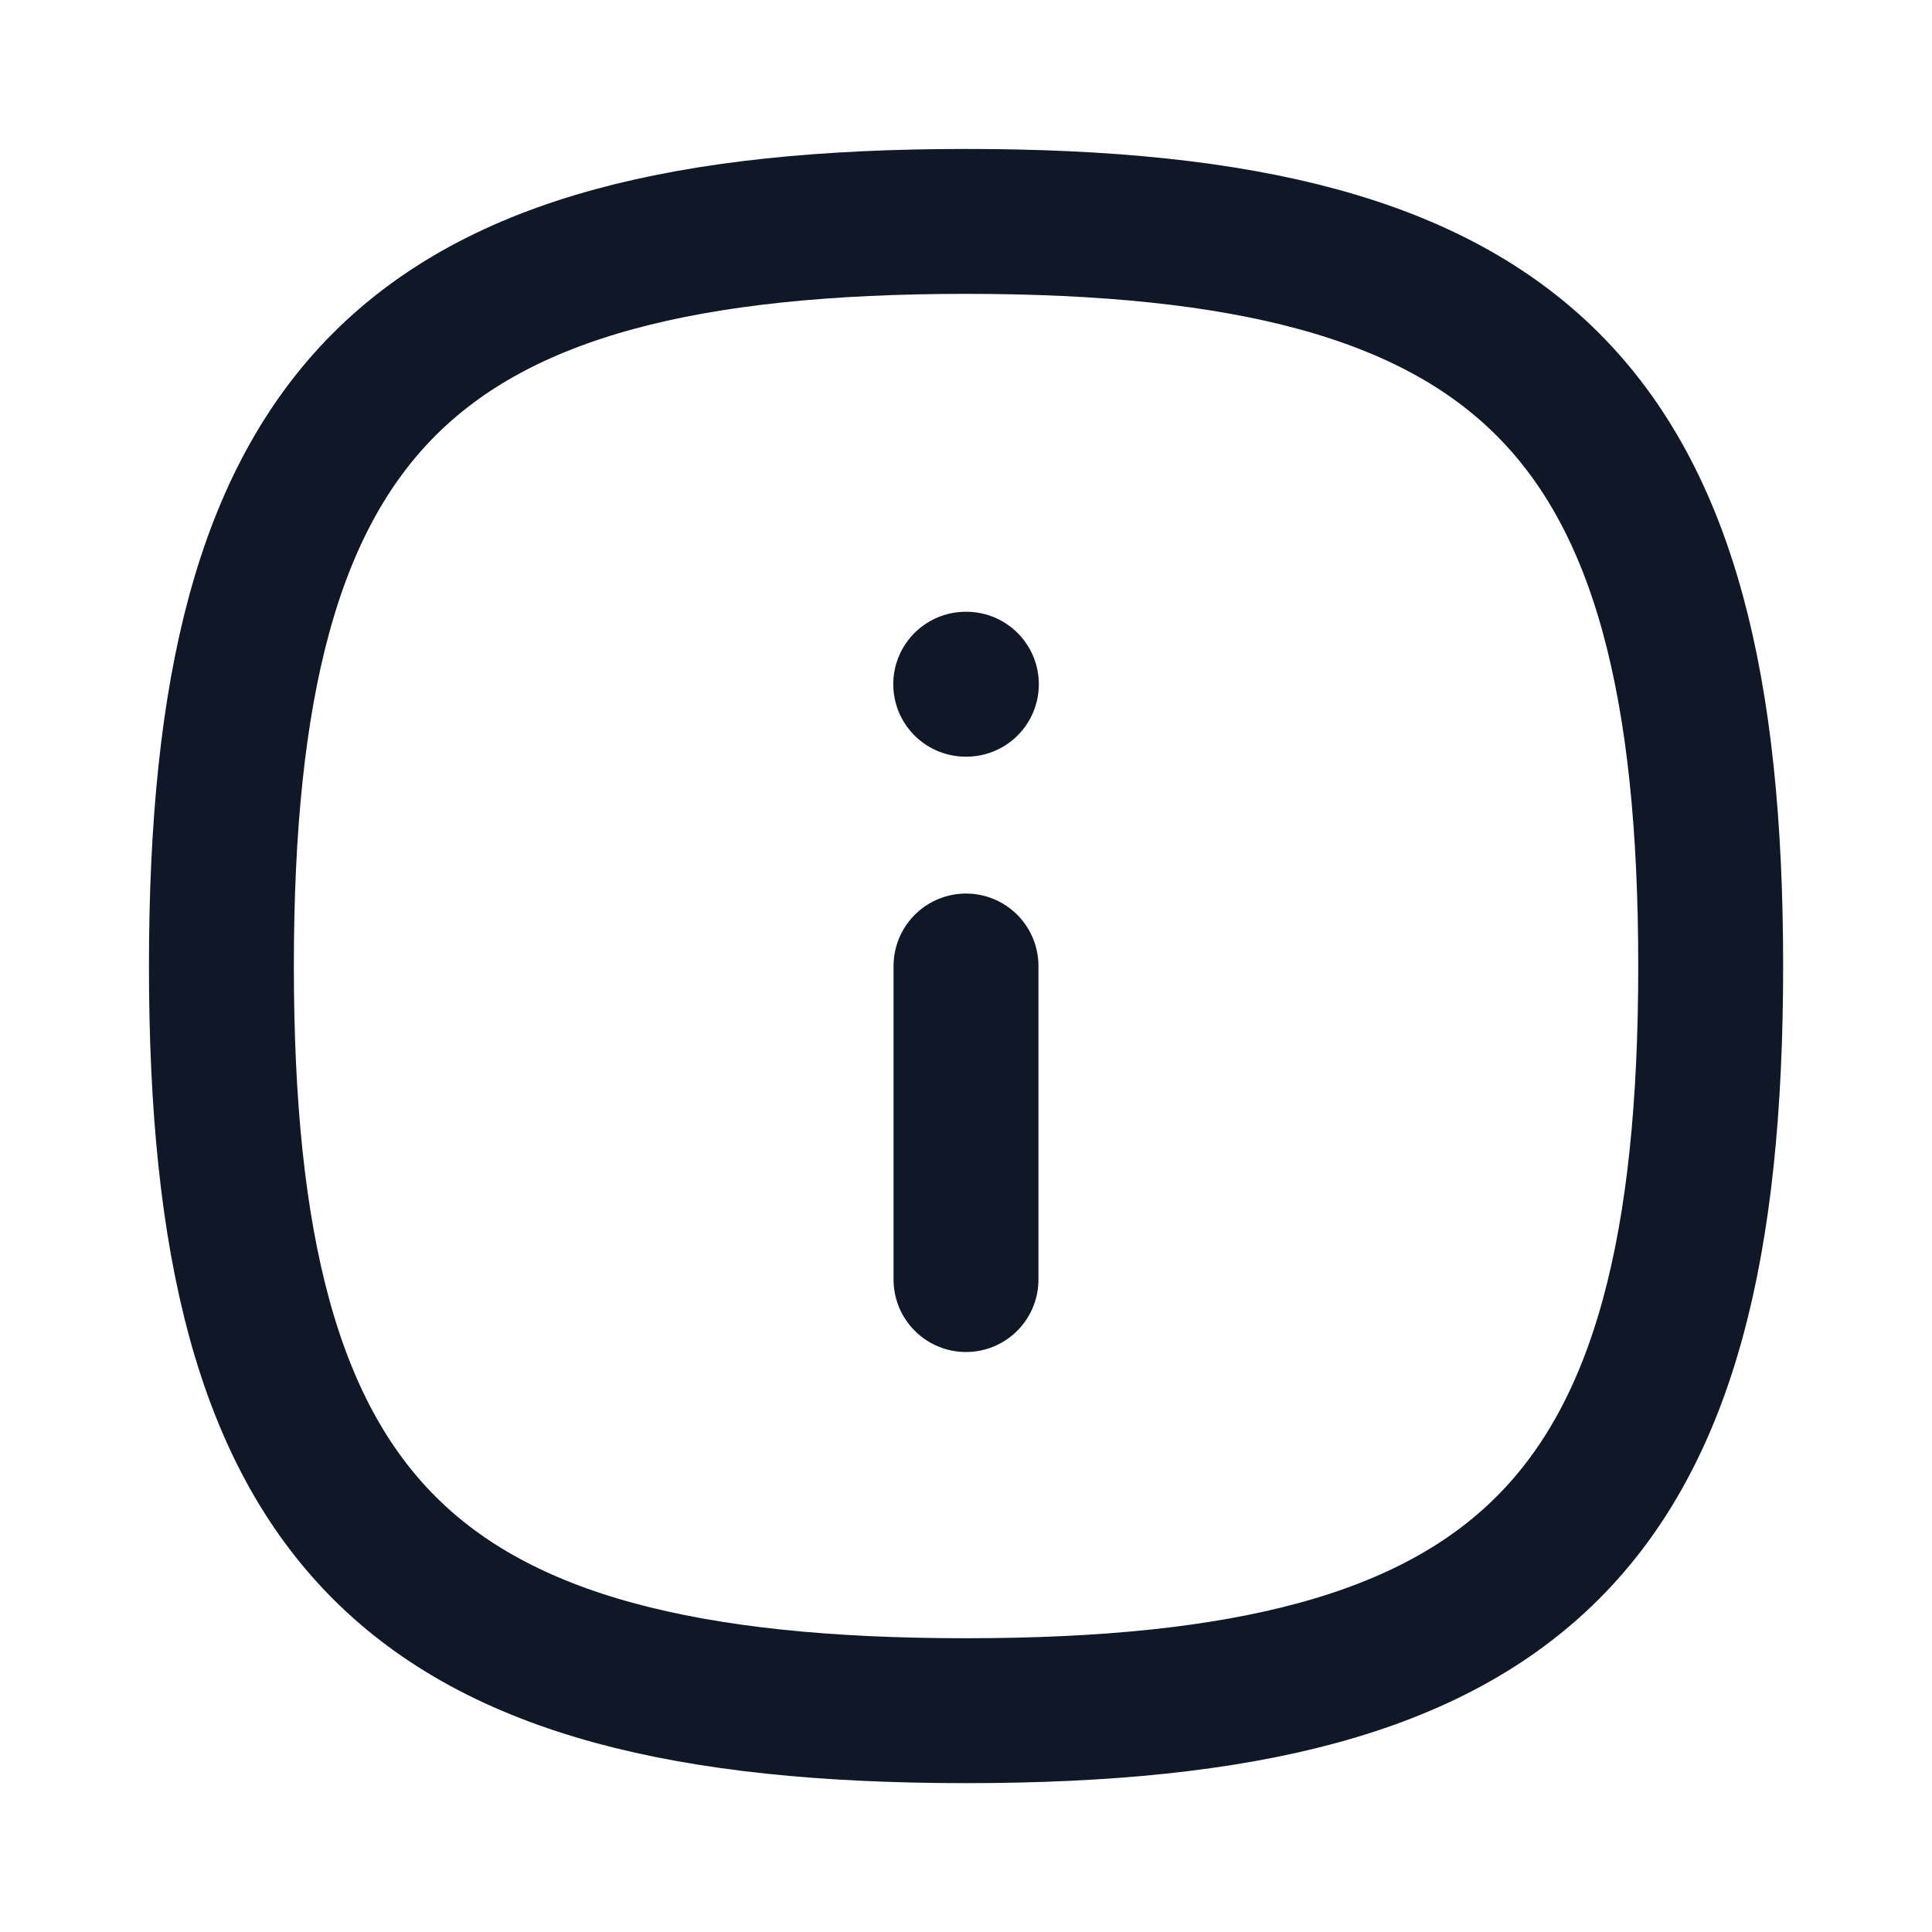 <svg width="20" height="20" viewBox="0 0 20 20" fill="none" xmlns="http://www.w3.org/2000/svg">
<path fill-rule="evenodd" clip-rule="evenodd" d="M17.709 10.001C17.709 15.781 15.781 17.709 10 17.709C4.219 17.709 2.292 15.781 2.292 10.001C2.292 4.22 4.219 2.292 10 2.292C15.781 2.292 17.709 4.22 17.709 10.001Z" stroke="#101828" stroke-width="1.5" stroke-linecap="round" stroke-linejoin="round"/>
<path d="M10 13.246V10" stroke="#101828" stroke-width="1.5" stroke-linecap="round" stroke-linejoin="round"/>
<path d="M10.004 7.083H9.997" stroke="#101828" stroke-width="1.5" stroke-linecap="round" stroke-linejoin="round"/>
</svg>

